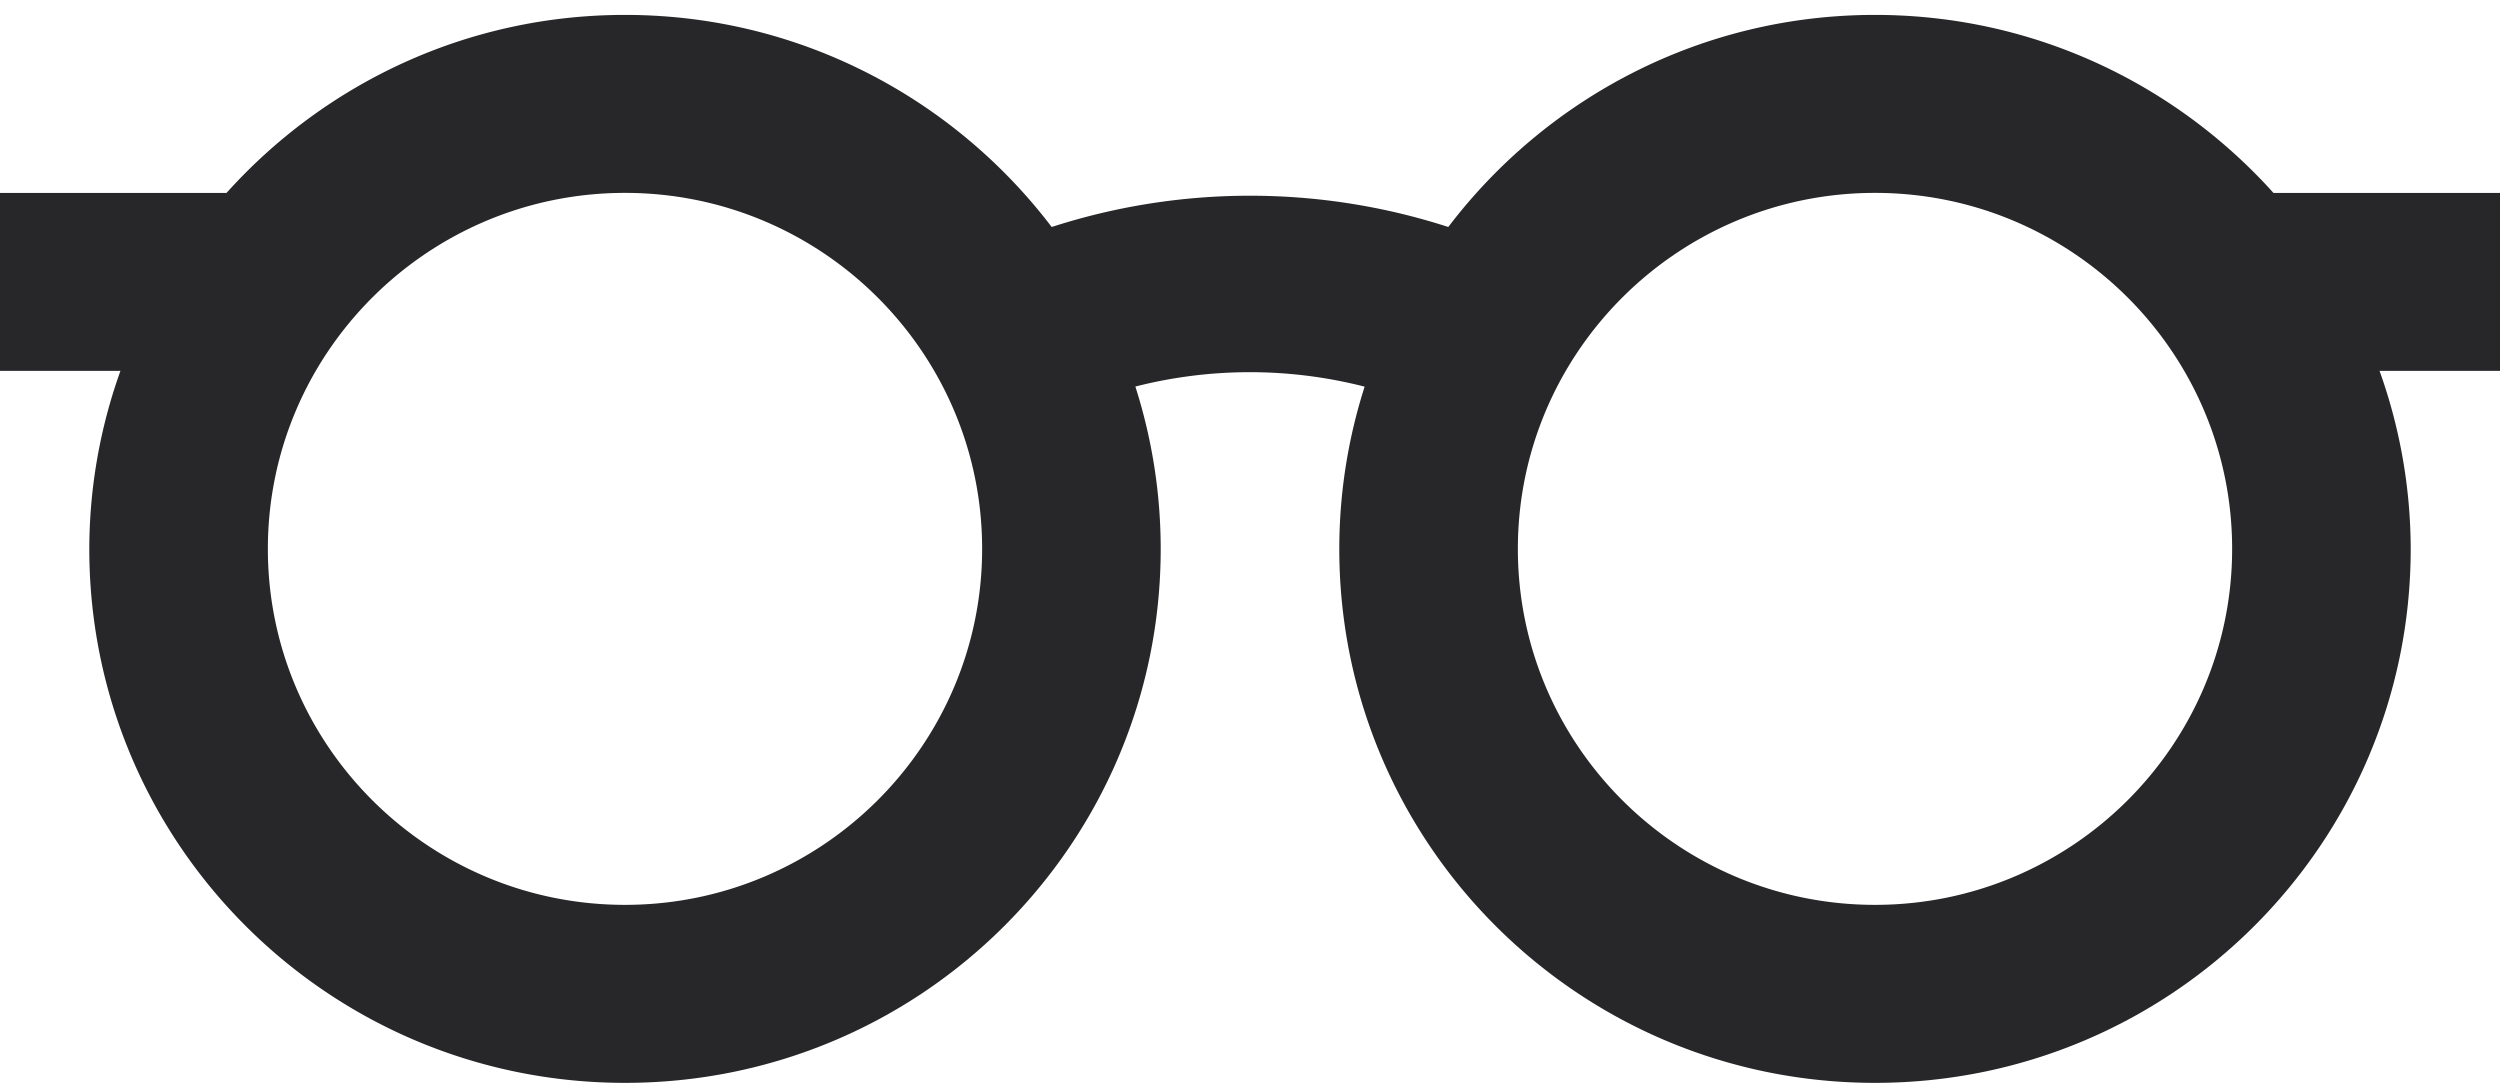 <svg width="103" height="45" viewBox="0 0 103 45" xmlns="http://www.w3.org/2000/svg"><path d="M103 7.948h-9.333C89.625 3.456 83.78.614 77.25.614c-7.184 0-13.552 3.44-17.58 8.738a26.55 26.55 0 0 0-16.34 0C39.298 4.054 32.934.614 25.75.614c-6.53 0-12.378 2.842-16.417 7.334H0v7.333h4.962a21.829 21.829 0 0 0-1.283 7.333c0 12.152 9.88 22 22.071 22 12.19 0 22.071-9.848 22.071-22 0-2.332-.371-4.58-1.044-6.688a19.076 19.076 0 0 1 9.446.004 21.935 21.935 0 0 0-1.044 6.684c0 12.152 9.88 22 22.071 22 12.19 0 22.071-9.848 22.071-22a21.84 21.84 0 0 0-1.283-7.333H103V7.948zM25.75 37.28c-8.115 0-14.714-6.578-14.714-14.667 0-8.088 6.6-14.666 14.714-14.666 8.115 0 14.714 6.578 14.714 14.666 0 8.089-6.6 14.667-14.714 14.667zm51.5 0c-8.115 0-14.714-6.578-14.714-14.667 0-8.088 6.6-14.666 14.714-14.666 8.115 0 14.714 6.578 14.714 14.666 0 8.089-6.6 14.667-14.714 14.667z" fill="#272729"/></svg>